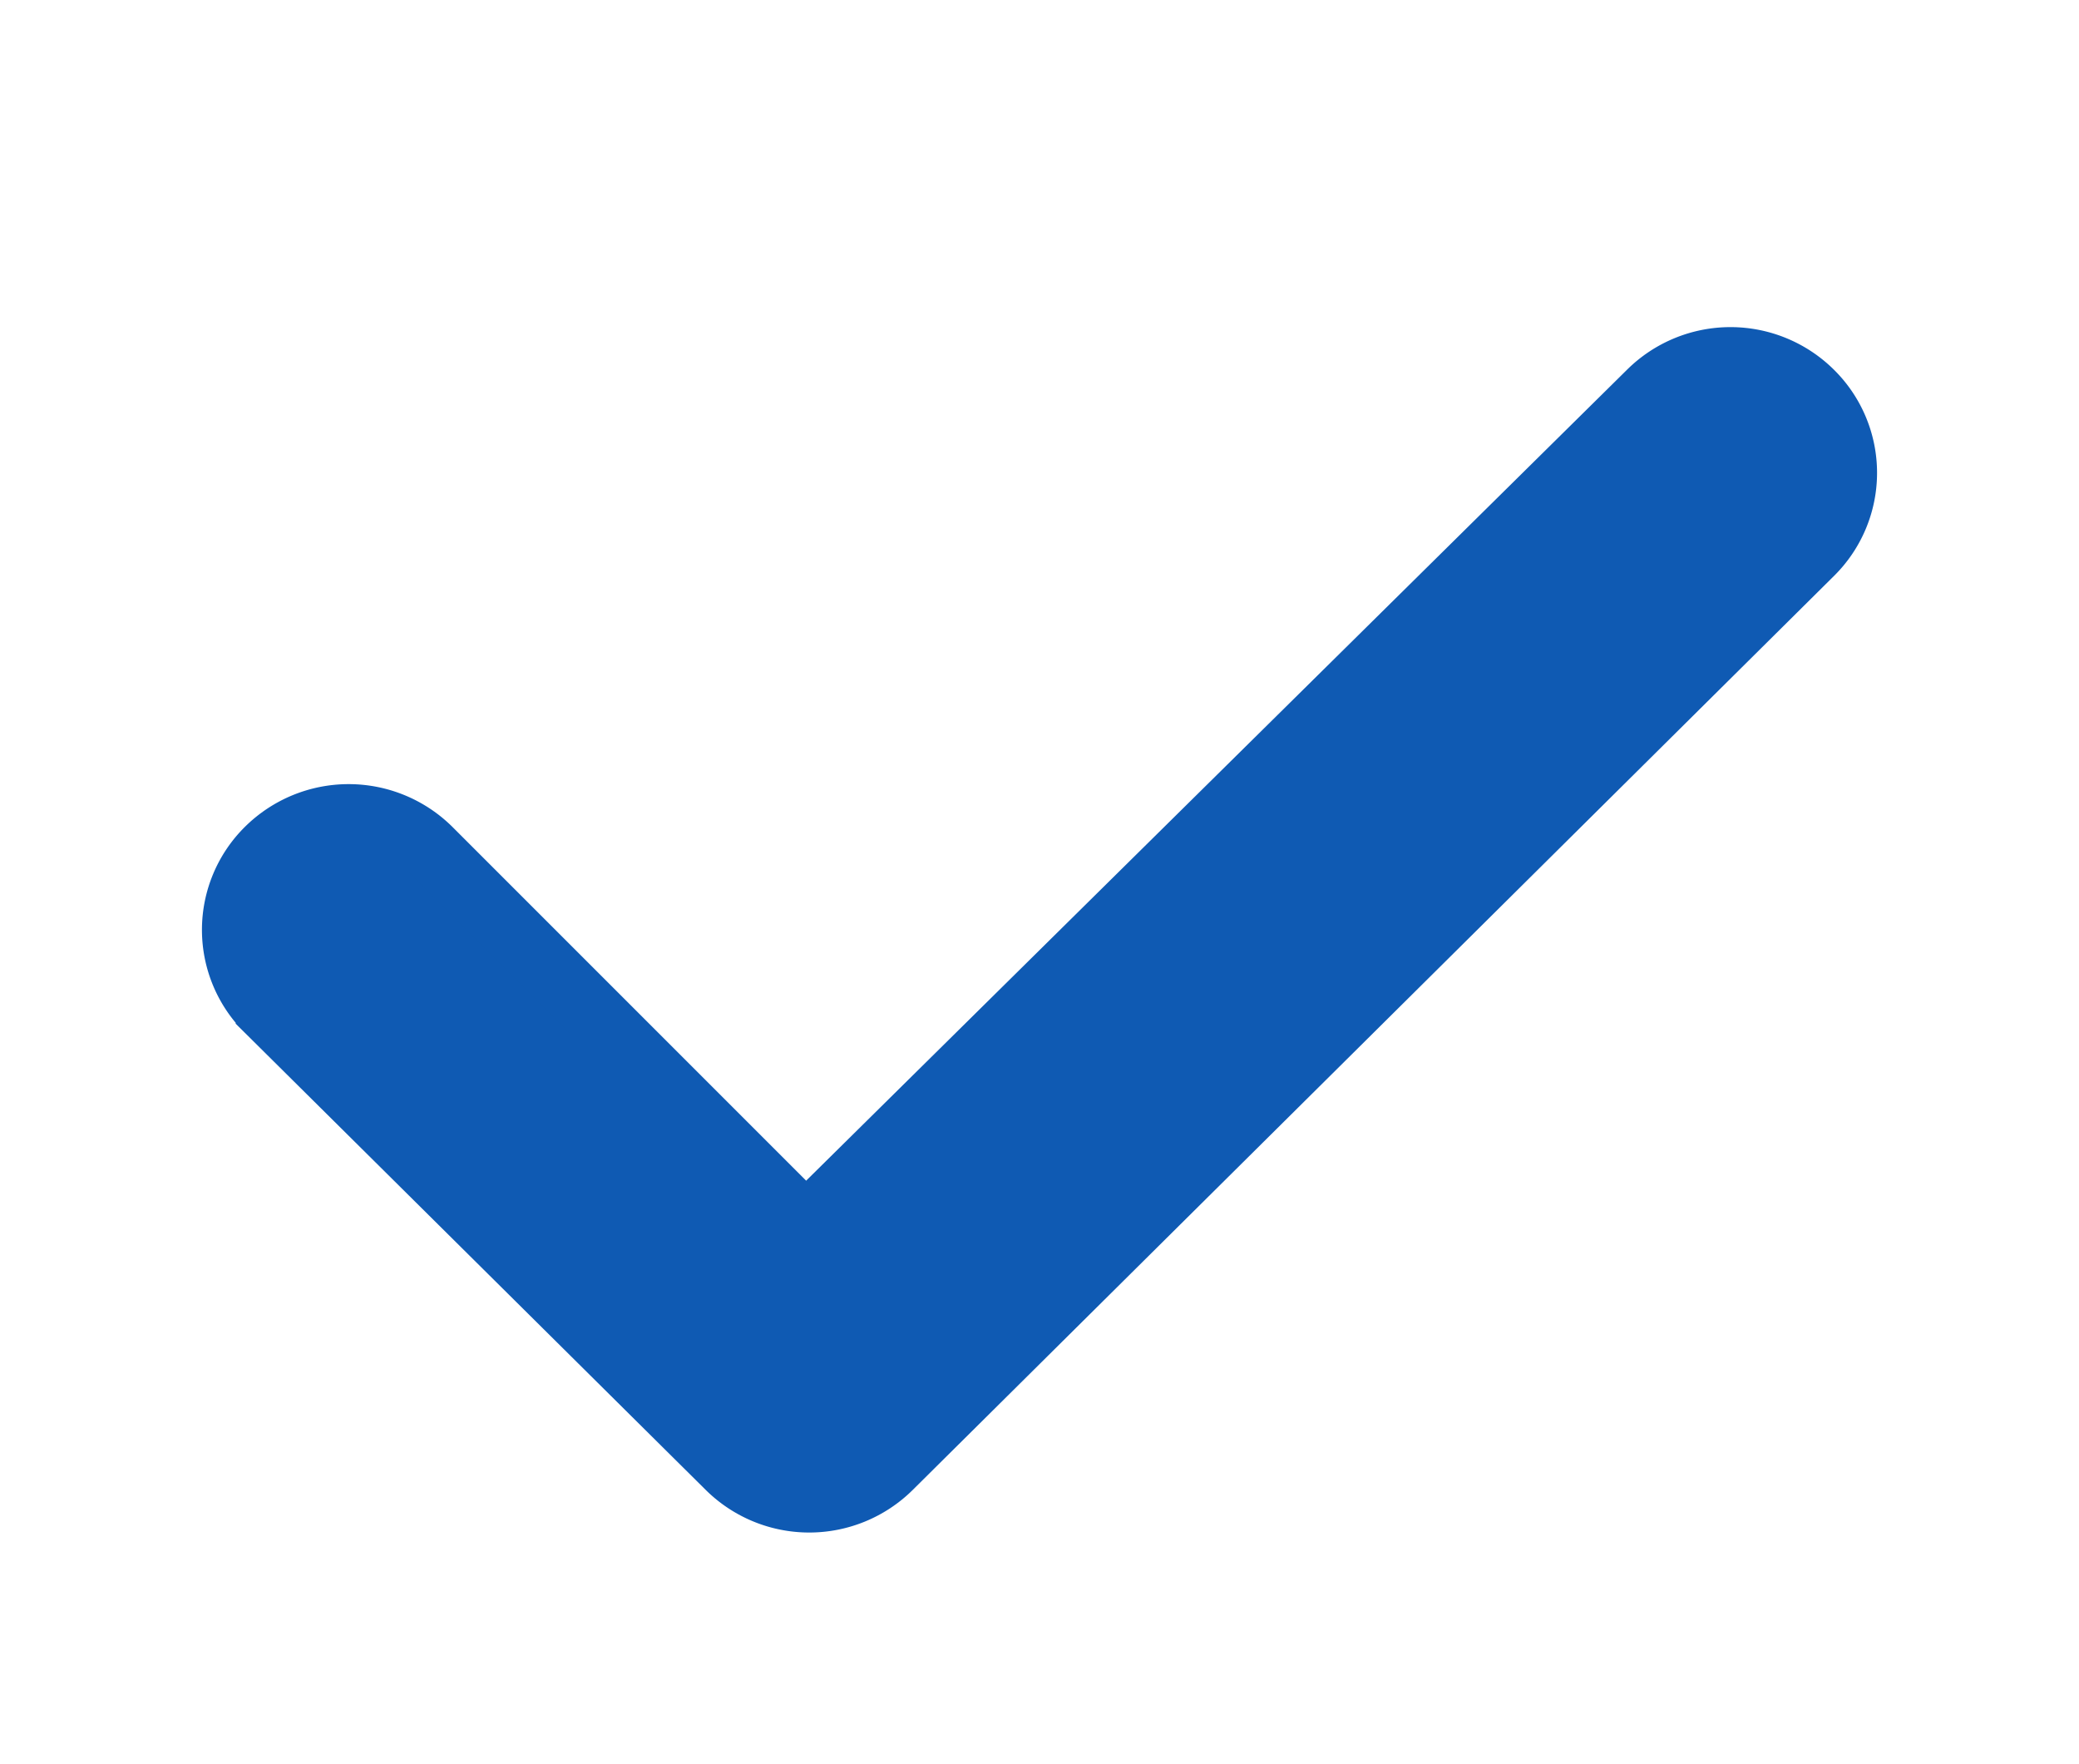 <svg width="33" height="28" viewBox="0 0 33 28" fill="none" xmlns="http://www.w3.org/2000/svg">
    <g filter="url(#d2y4wr3p4a)">
        <path d="M28.759 2.224a1.8 1.8 0 0 1 0 2.562L14.136 19.292a1.834 1.834 0 0 1-2.582 0l-7.313-7.253a1.8 1.8 0 0 1 0-2.562 1.838 1.838 0 0 1 2.586 0l5.967 5.967 13.383-13.22a1.832 1.832 0 0 1 2.582 0z" fill="#0F5AB3"/>
        <path d="M28.759 2.224a1.8 1.8 0 0 1 0 2.562L14.136 19.292a1.834 1.834 0 0 1-2.582 0l-7.313-7.253a1.8 1.8 0 0 1 0-2.562 1.838 1.838 0 0 1 2.586 0l5.967 5.967 13.383-13.22a1.832 1.832 0 0 1 2.582 0z" stroke="#0F5AB3"/>
    </g>
    <defs>
        <filter id="d2y4wr3p4a" x=".206" y="1.192" width="32.588" height="26.131" filterUnits="userSpaceOnUse" color-interpolation-filters="sRGB">
            <feFlood flood-opacity="0" result="BackgroundImageFix"/>
            <feColorMatrix in="SourceAlpha" values="0 0 0 0 0 0 0 0 0 0 0 0 0 0 0 0 0 0 127 0" result="hardAlpha"/>
            <feOffset dy="4"/>
            <feGaussianBlur stdDeviation="1.5"/>
            <feComposite in2="hardAlpha" operator="out"/>
            <feColorMatrix values="0 0 0 0 0 0 0 0 0 0 0 0 0 0 0 0 0 0 0.15 0"/>
            <feBlend in2="BackgroundImageFix" result="effect1_dropShadow_245_6237"/>
            <feBlend in="SourceGraphic" in2="effect1_dropShadow_245_6237" result="shape"/>
        </filter>
    </defs>
</svg>
